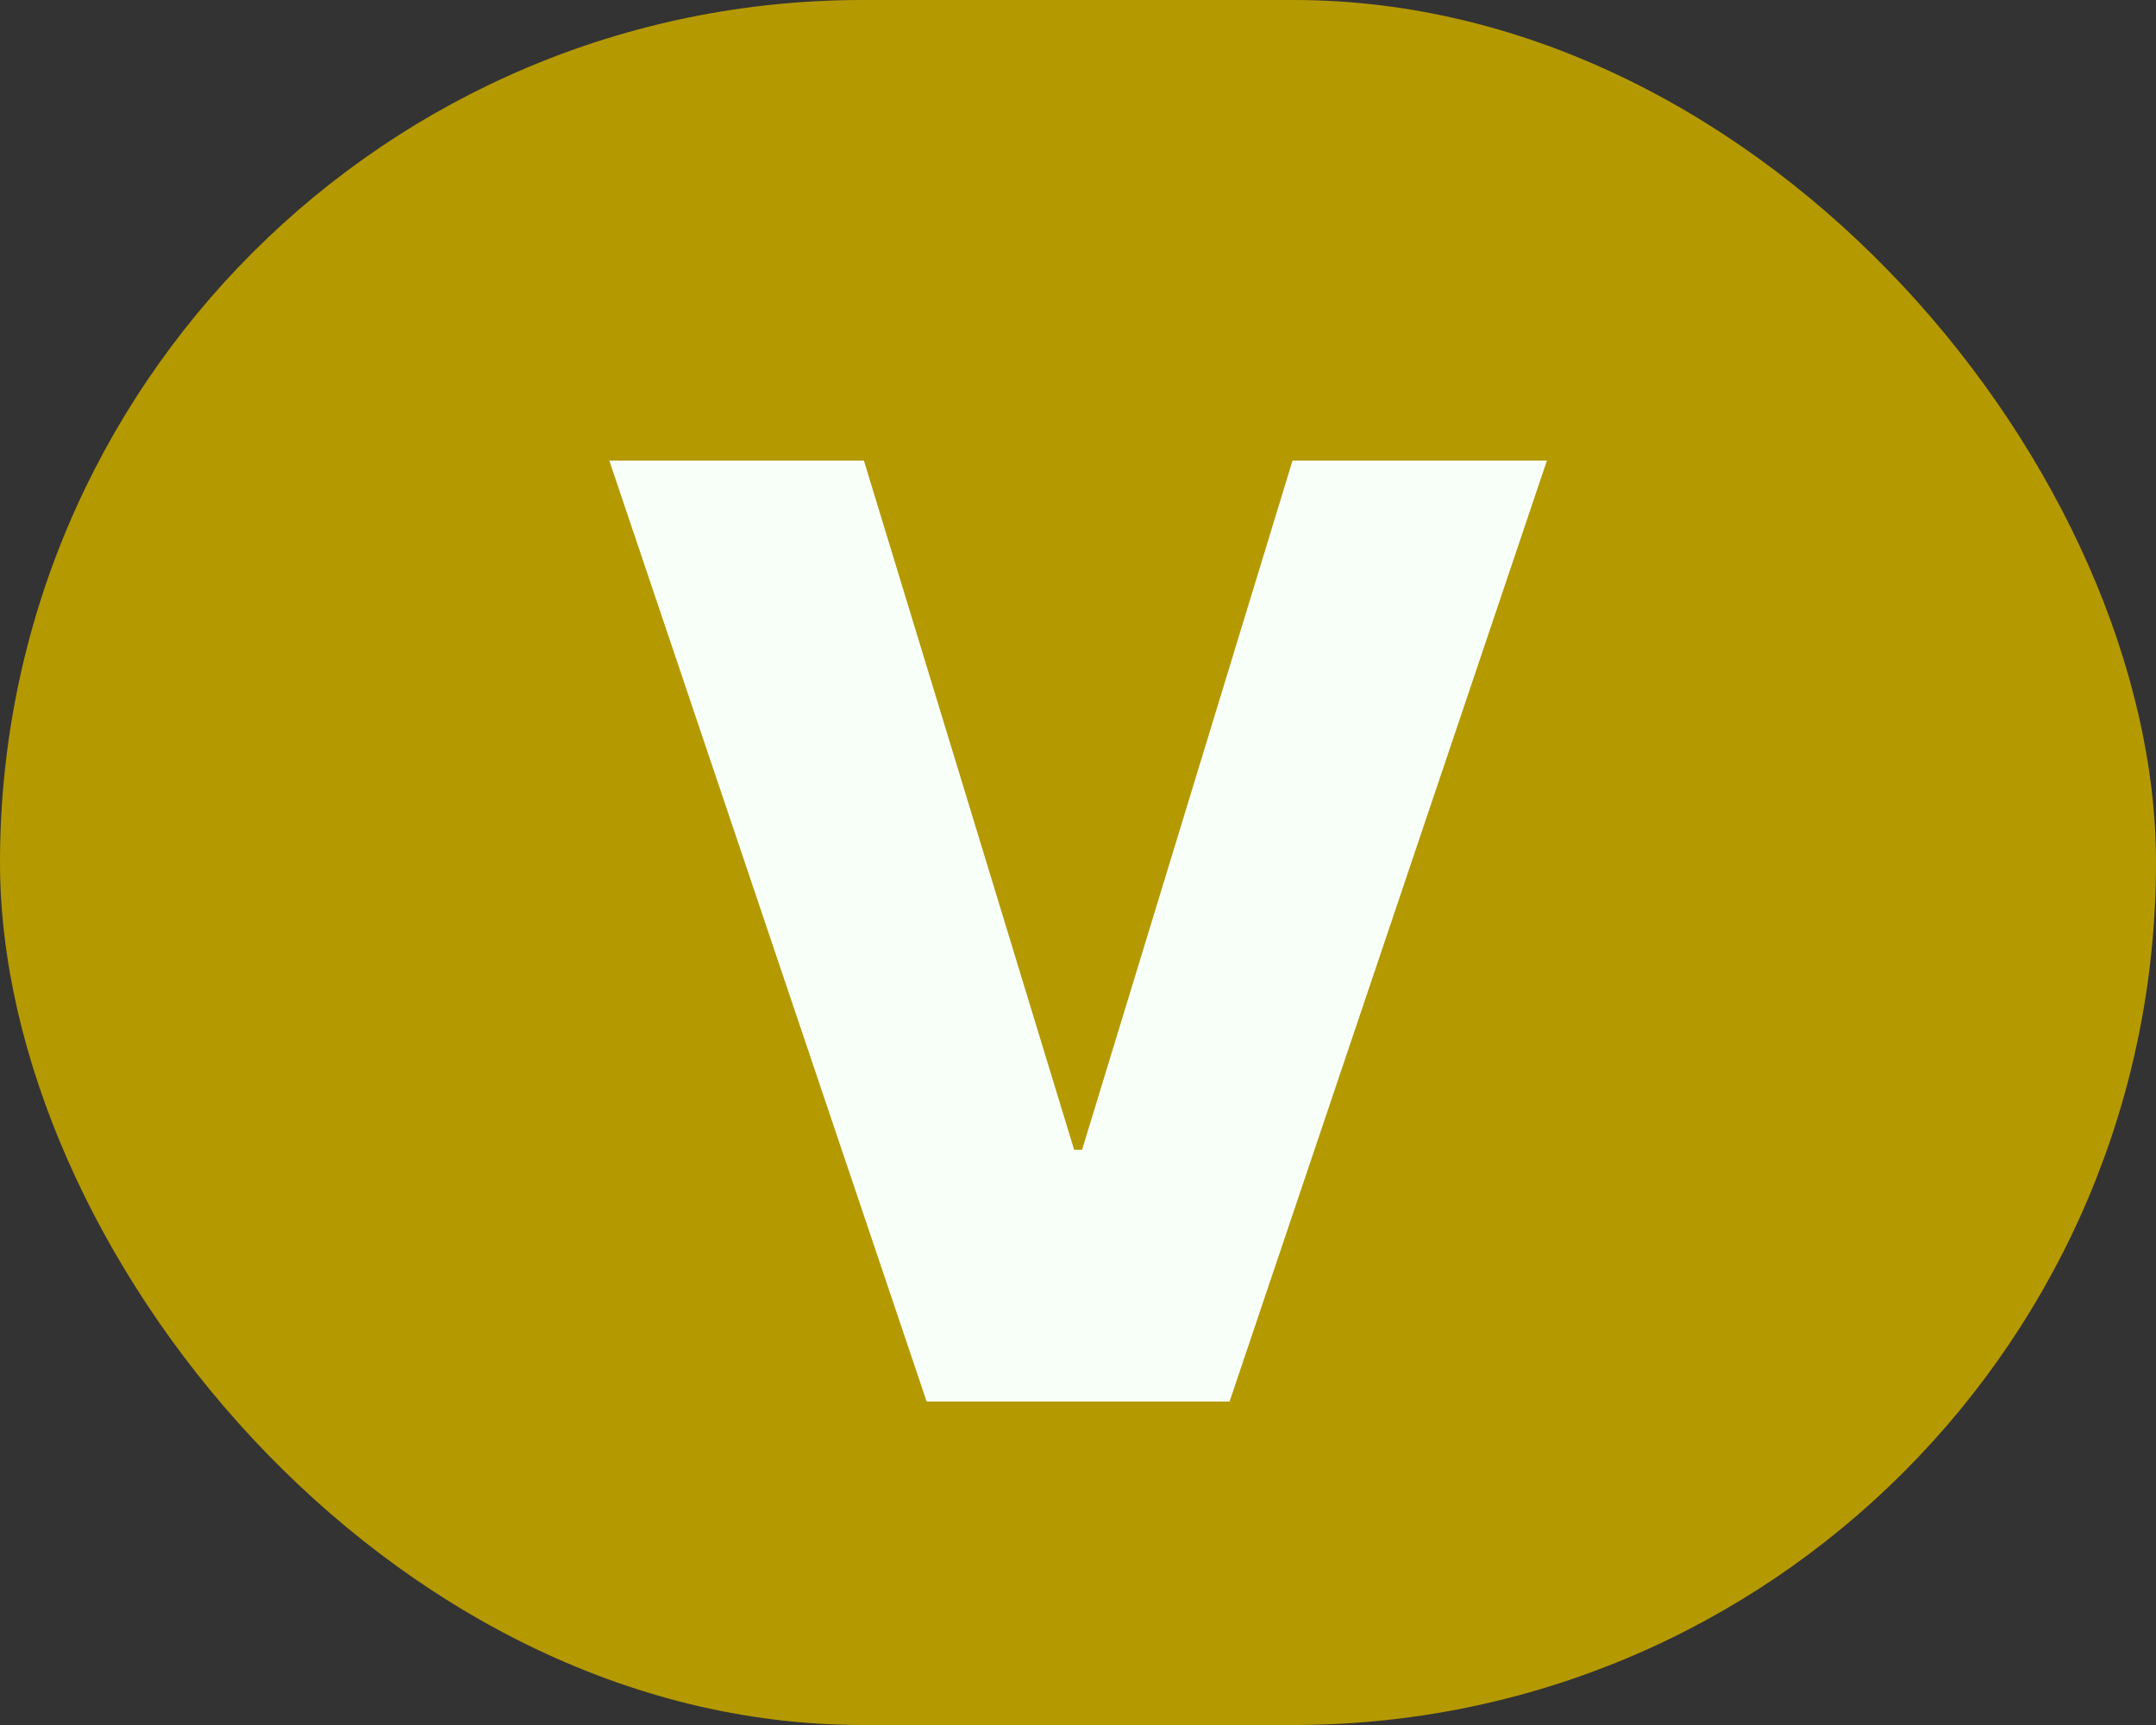 <svg width="10" height="8" viewBox="0 0 10 8" fill="none" xmlns="http://www.w3.org/2000/svg">
<rect x="0" y="0" width="10" height="8" fill="#333333" stroke="none"/>
<rect width="10" height="8" rx="4" fill="#B59900"/>
<path d="M4.007 2.136L4.982 5.332H5.019L5.995 2.136H7.175L5.703 6.5H4.298L2.826 2.136H4.007Z" fill="#F7FFF8"/>
</svg>
